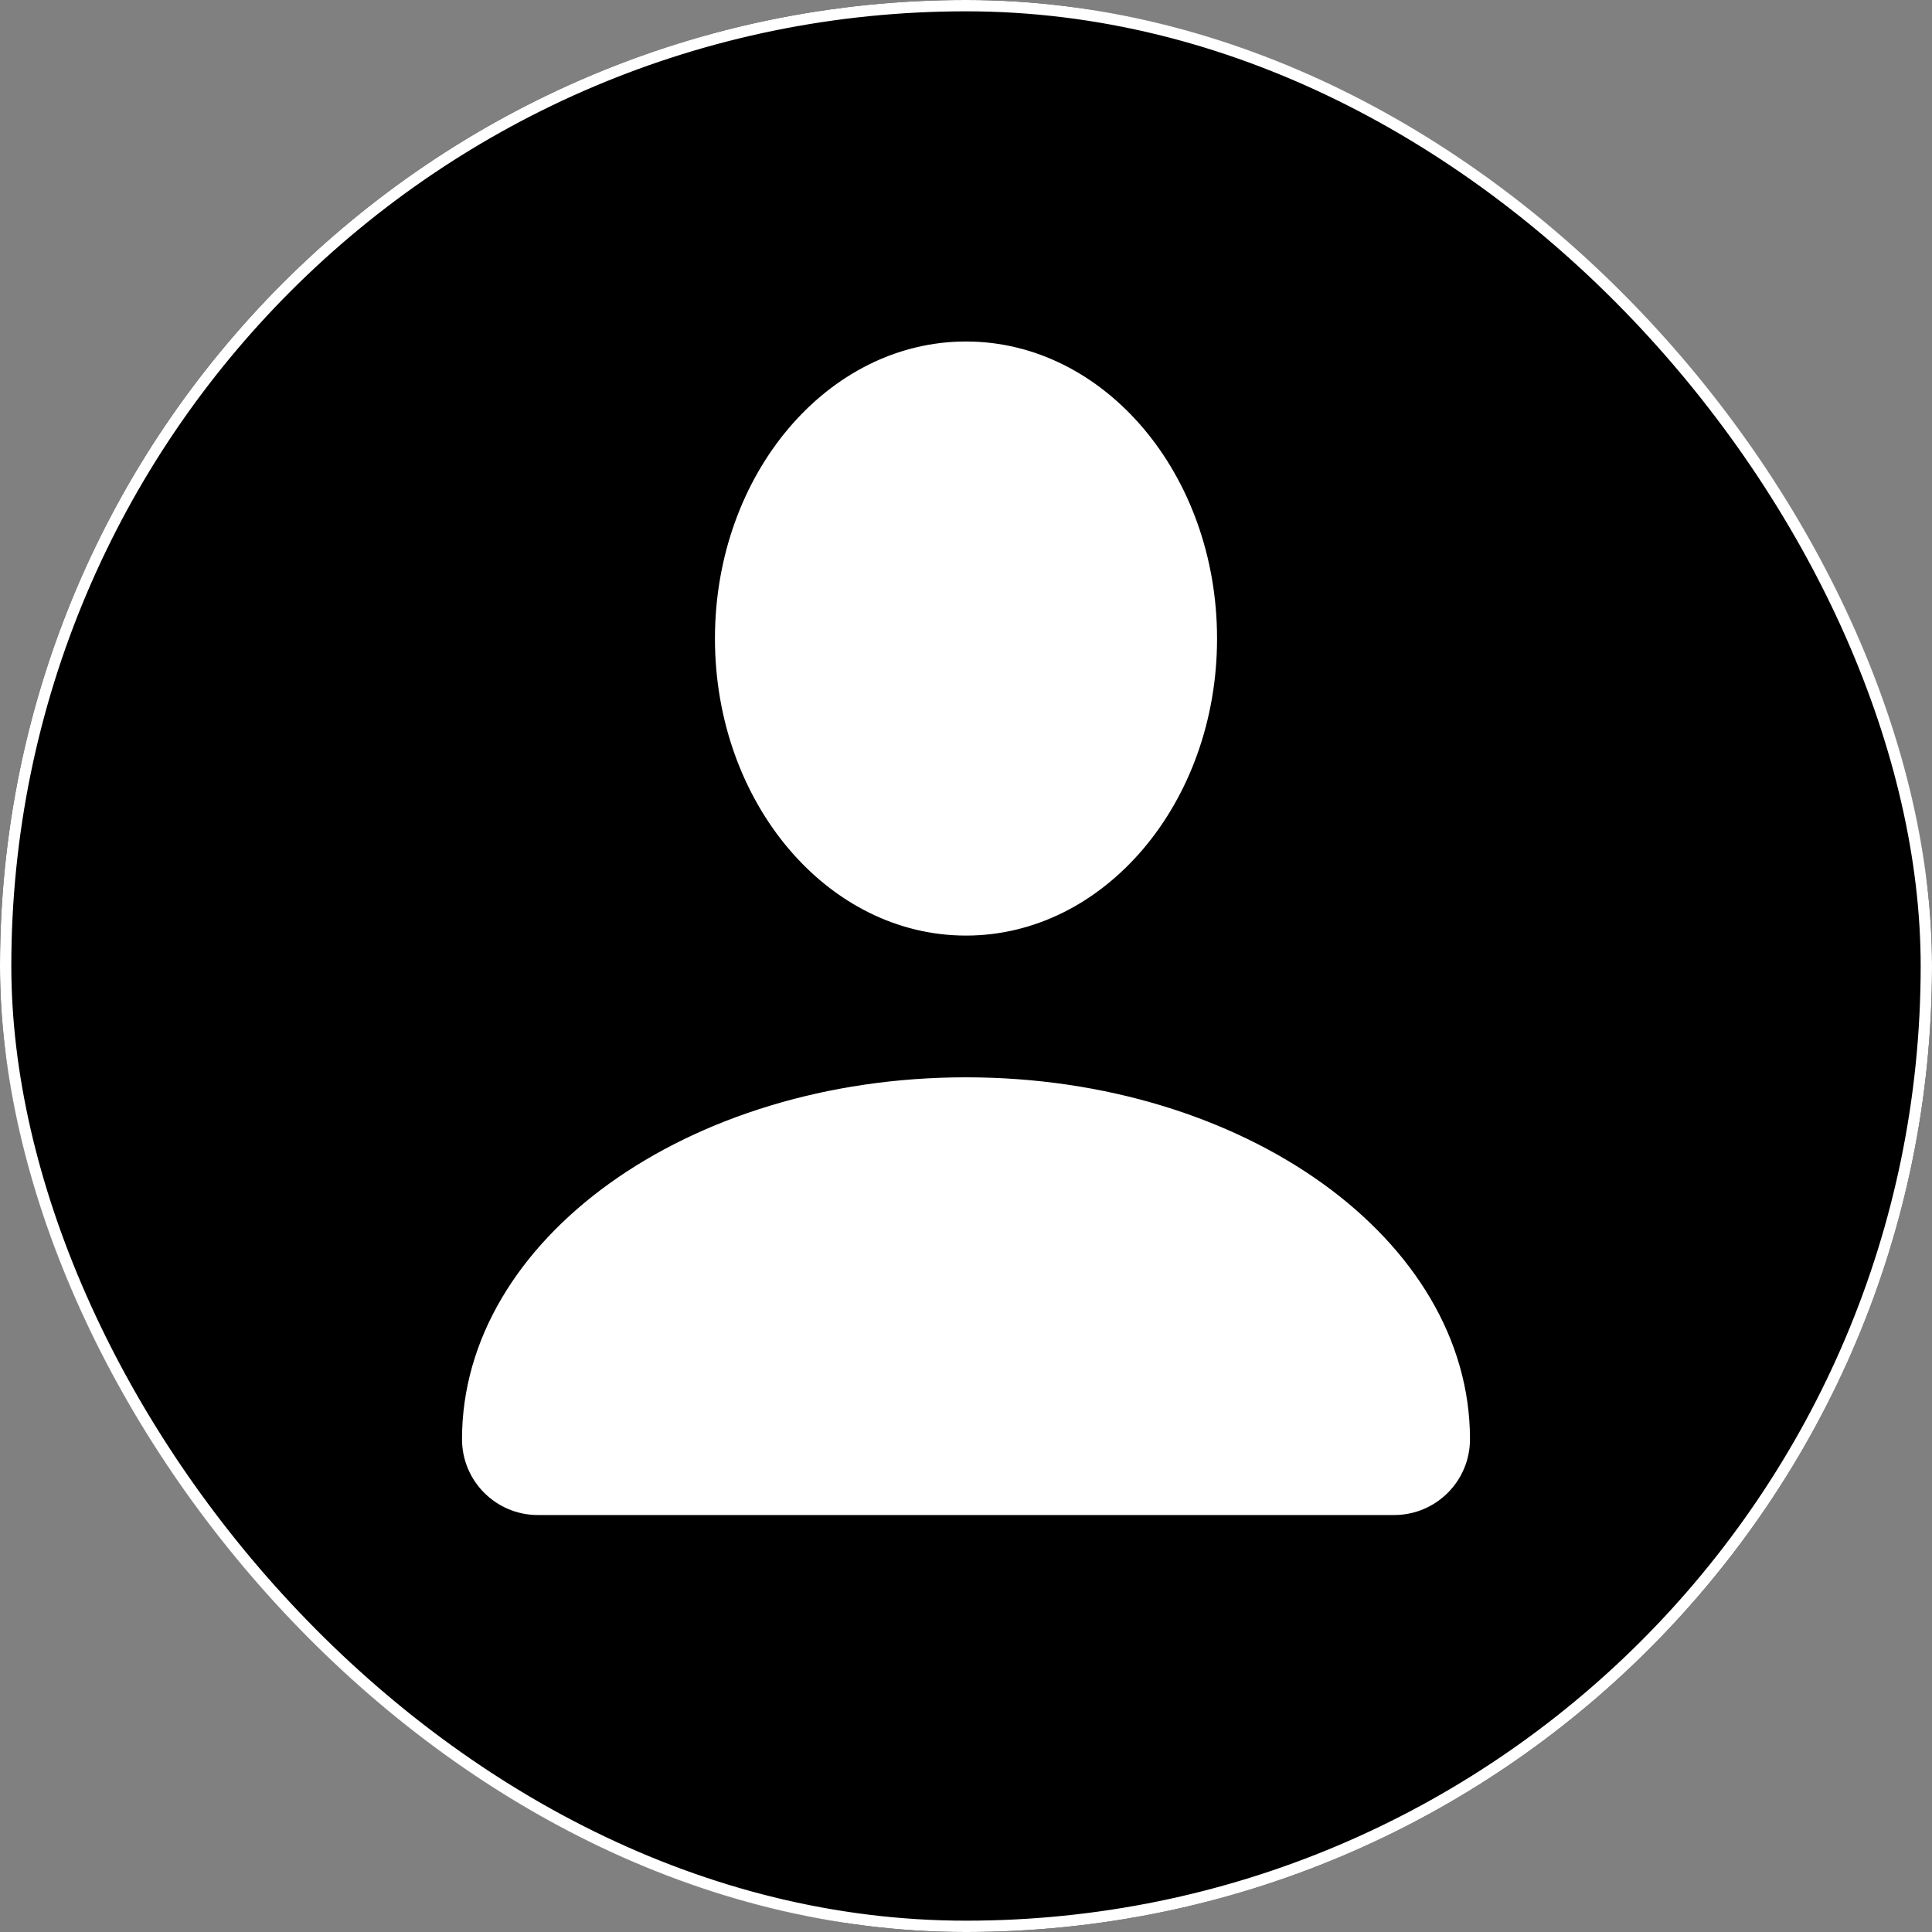 <svg width="512" height="512" viewBox="0 0 512 512" fill="none" xmlns="http://www.w3.org/2000/svg">
<rect x="0" y="0" width="512" height="512" fill="#808080" stroke="none"/>
<g clip-path="url(#clip0_1403_10)">
<rect width="512" height="512" rx="256" fill="white"/>
<path d="M256 0C114.615 0 0 114.615 0 256C0 397.385 114.615 512 256 512C397.385 512 512 397.385 512 256C512 114.615 397.385 0 256 0ZM256 90C293.02 90 323.031 125.468 323.031 169.219C323.031 212.97 293.02 248.438 256 248.438C218.98 248.438 188.969 212.97 188.969 169.219C188.969 125.468 218.98 90 256 90ZM369.46 402H142.54C131.162 402 121.938 392.776 121.938 381.398C121.938 328.159 181.959 285 256 285C330.041 285 390.062 328.159 390.062 381.398C390.062 392.776 380.839 402 369.46 402Z" fill="black" stroke="black"/>
</g>
<rect x="1.5" y="1.5" width="509" height="509" rx="254.5" stroke="white" stroke-width="3"/>
<defs>
<clipPath id="clip0_1403_10">
<rect width="512" height="512" rx="256" fill="white"/>
</clipPath>
</defs>
</svg>
